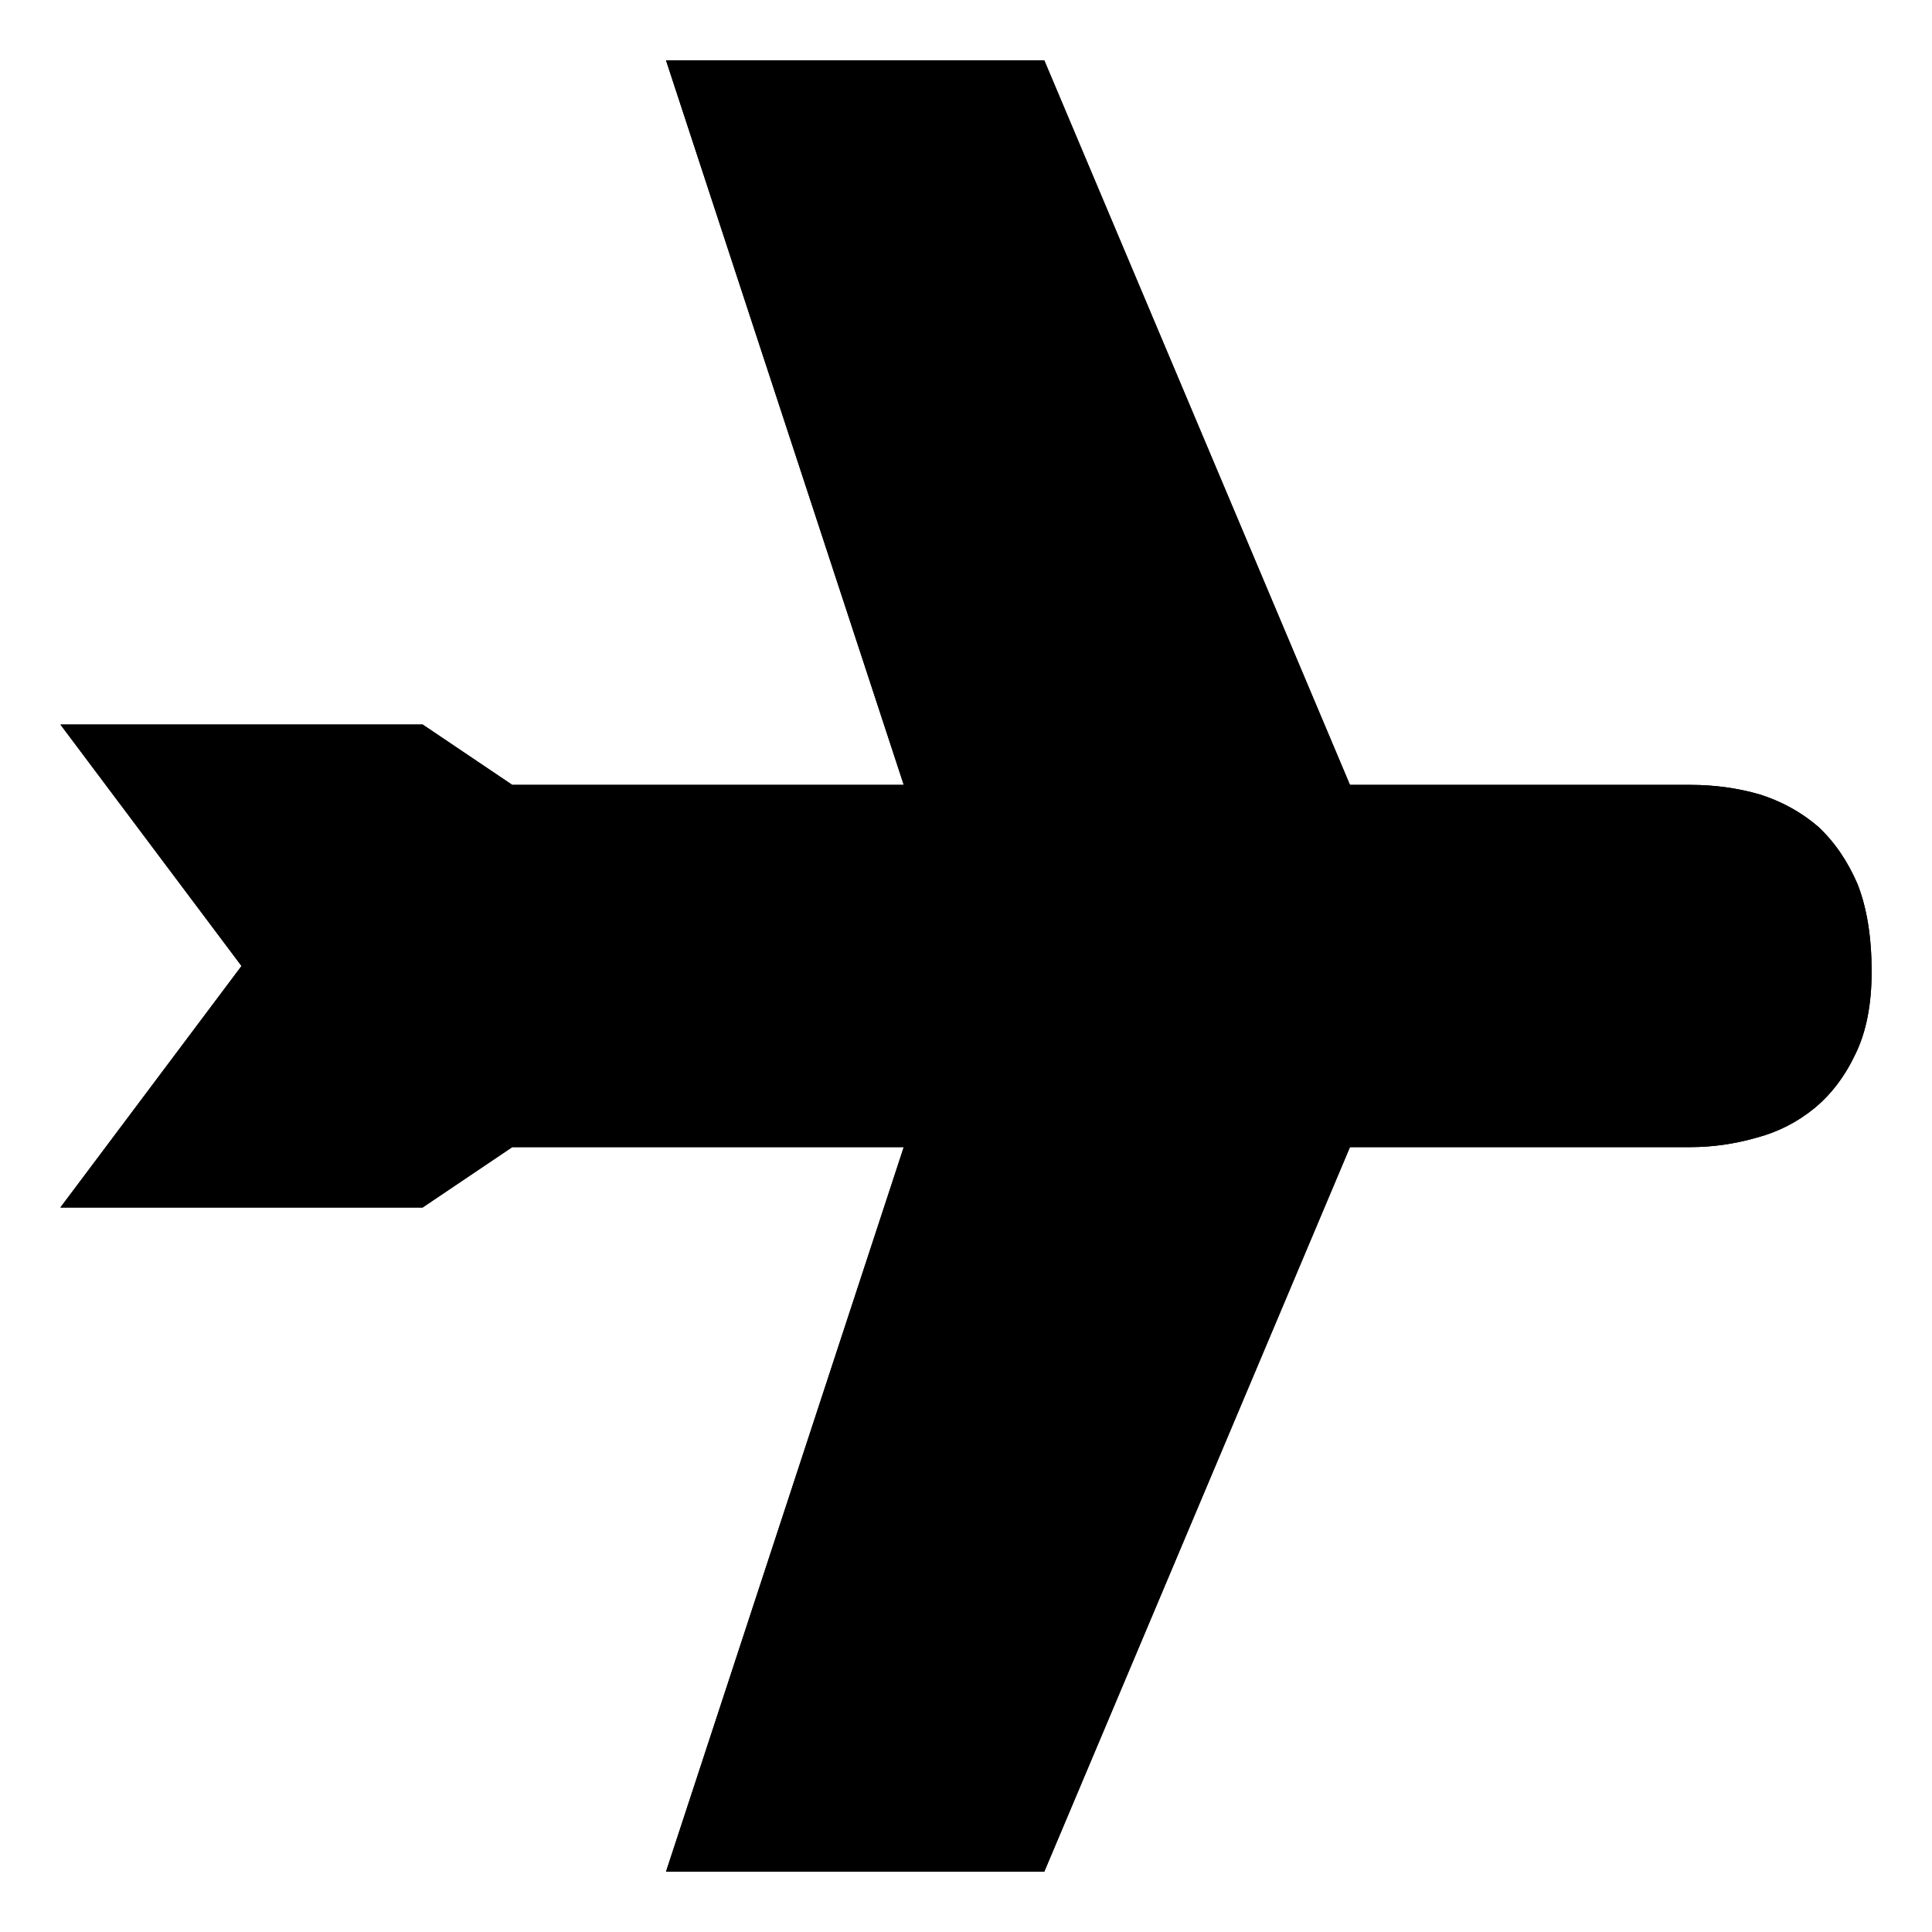 <?xml version="1.0" standalone="no"?>
<svg xmlns="http://www.w3.org/2000/svg" viewBox="0,0,2048,2048">
  <path class='OfficeIconColors_HighContrast' d='M 1792 832 q 38 0 73 10 q 35 11 62 34 q 26 24 42 61 q 15 38 15 93 q 0 52 -17 87 q -17 36 -44 58 q -27 22 -61 31 q -35 10 -70 10 h -361 l -324 768 h -401 l 252 -768 h -415 l -95 64 h -384 l 192 -256 l -192 -256 h 384 l 95 64 h 415 l -252 -768 h 401 l 324 768 m 460 286 q 17 -17 23 -42 q 6 -24 6 -58 q 0 -41 -14 -65 q -14 -24 -34 -37 q -20 -13 -42 -17 q -22 -3 -38 -3 h -404 l -324 -768 h -270 l 252 768 h -523 l -95 -64 h -236 l 144 192 l -144 192 h 236 l 95 -64 h 523 l -252 768 h 270 l 324 -768 h 404 q 18 0 48 -6 q 29 -6 51 -28 z'/>
  <path class='OfficeIconColors_m20' d='M 750 1952 l 252 -768 h -465 l -99 67 h -297 l 151 -230 l -151 -221 h 284 l 103 66 h 474 l -252 -770 h 335 l 324 768 h 383 q 21 0 49 5 q 27 6 52 23 q 25 18 42 50 q 17 33 17 87 q 0 51 -18 81 q -18 31 -43 47 q -26 17 -53 22 q -27 5 -46 5 h -383 l -324 768 z'/>
  <path class='OfficeIconColors_m22' d='M 1792 832 q 38 0 73 10 q 35 11 62 34 q 26 24 42 61 q 15 38 15 93 q 0 52 -17 87 q -17 36 -44 58 q -27 22 -61 31 q -35 10 -70 10 h -361 l -324 768 h -401 l 252 -768 h -415 l -95 64 h -384 l 192 -256 l -192 -256 h 384 l 95 64 h 415 l -252 -768 h 401 l 324 768 m 460 286 q 17 -17 23 -42 q 6 -24 6 -58 q 0 -41 -14 -65 q -14 -24 -34 -37 q -20 -13 -42 -17 q -22 -3 -38 -3 h -404 l -324 -768 h -270 l 252 768 h -523 l -95 -64 h -236 l 144 192 l -144 192 h 236 l 95 -64 h 523 l -252 768 h 270 l 324 -768 h 404 q 18 0 48 -6 q 29 -6 51 -28 z'/>
</svg>